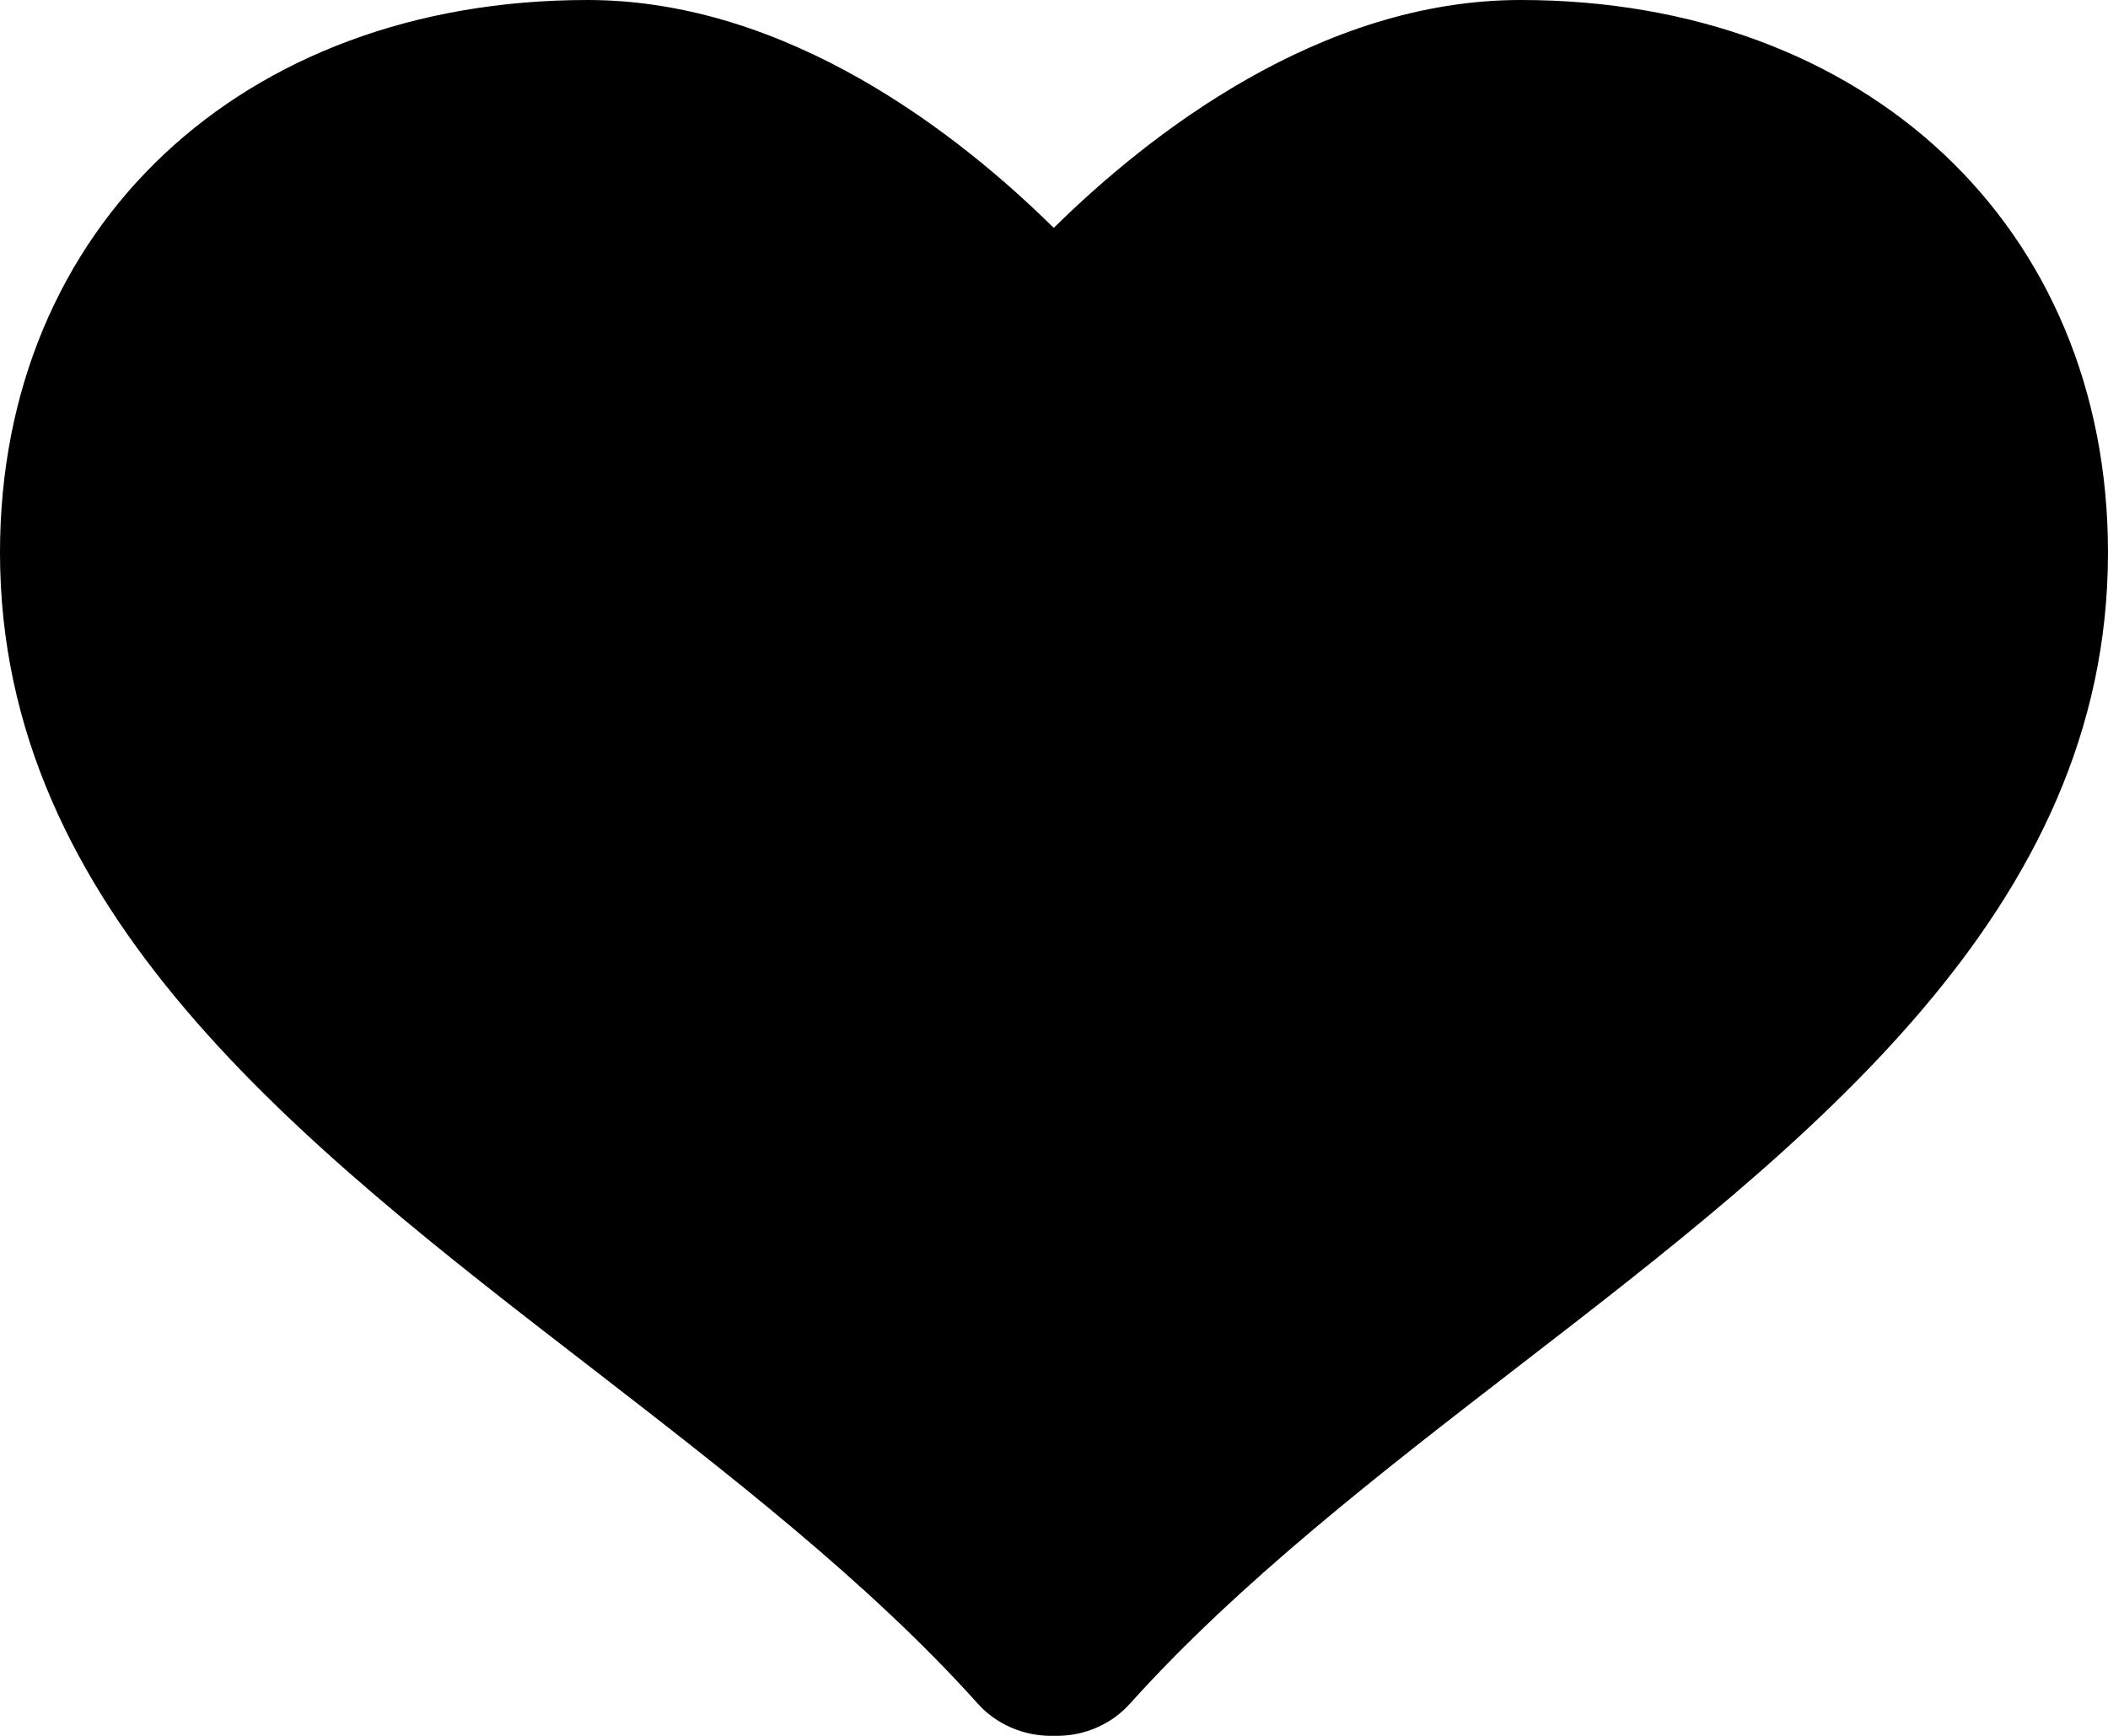 <svg width="17" height="14" viewBox="0 0 17 14"  xmlns="http://www.w3.org/2000/svg">
<path d="M12.262 0C10.643 0 9.259 1.088 8.498 1.838C7.738 1.088 6.357 0 4.738 0C1.948 0 0 1.833 0 4.457C0 7.349 2.419 9.218 4.76 11.025C5.865 11.88 7.009 12.763 7.886 13.741C8.033 13.905 8.25 14 8.477 14H8.522C8.75 14 8.965 13.905 9.112 13.741C9.991 12.763 11.133 11.879 12.239 11.025C14.579 9.219 17 7.35 17 4.457C17 1.833 15.052 0 12.262 0Z" />
</svg>
